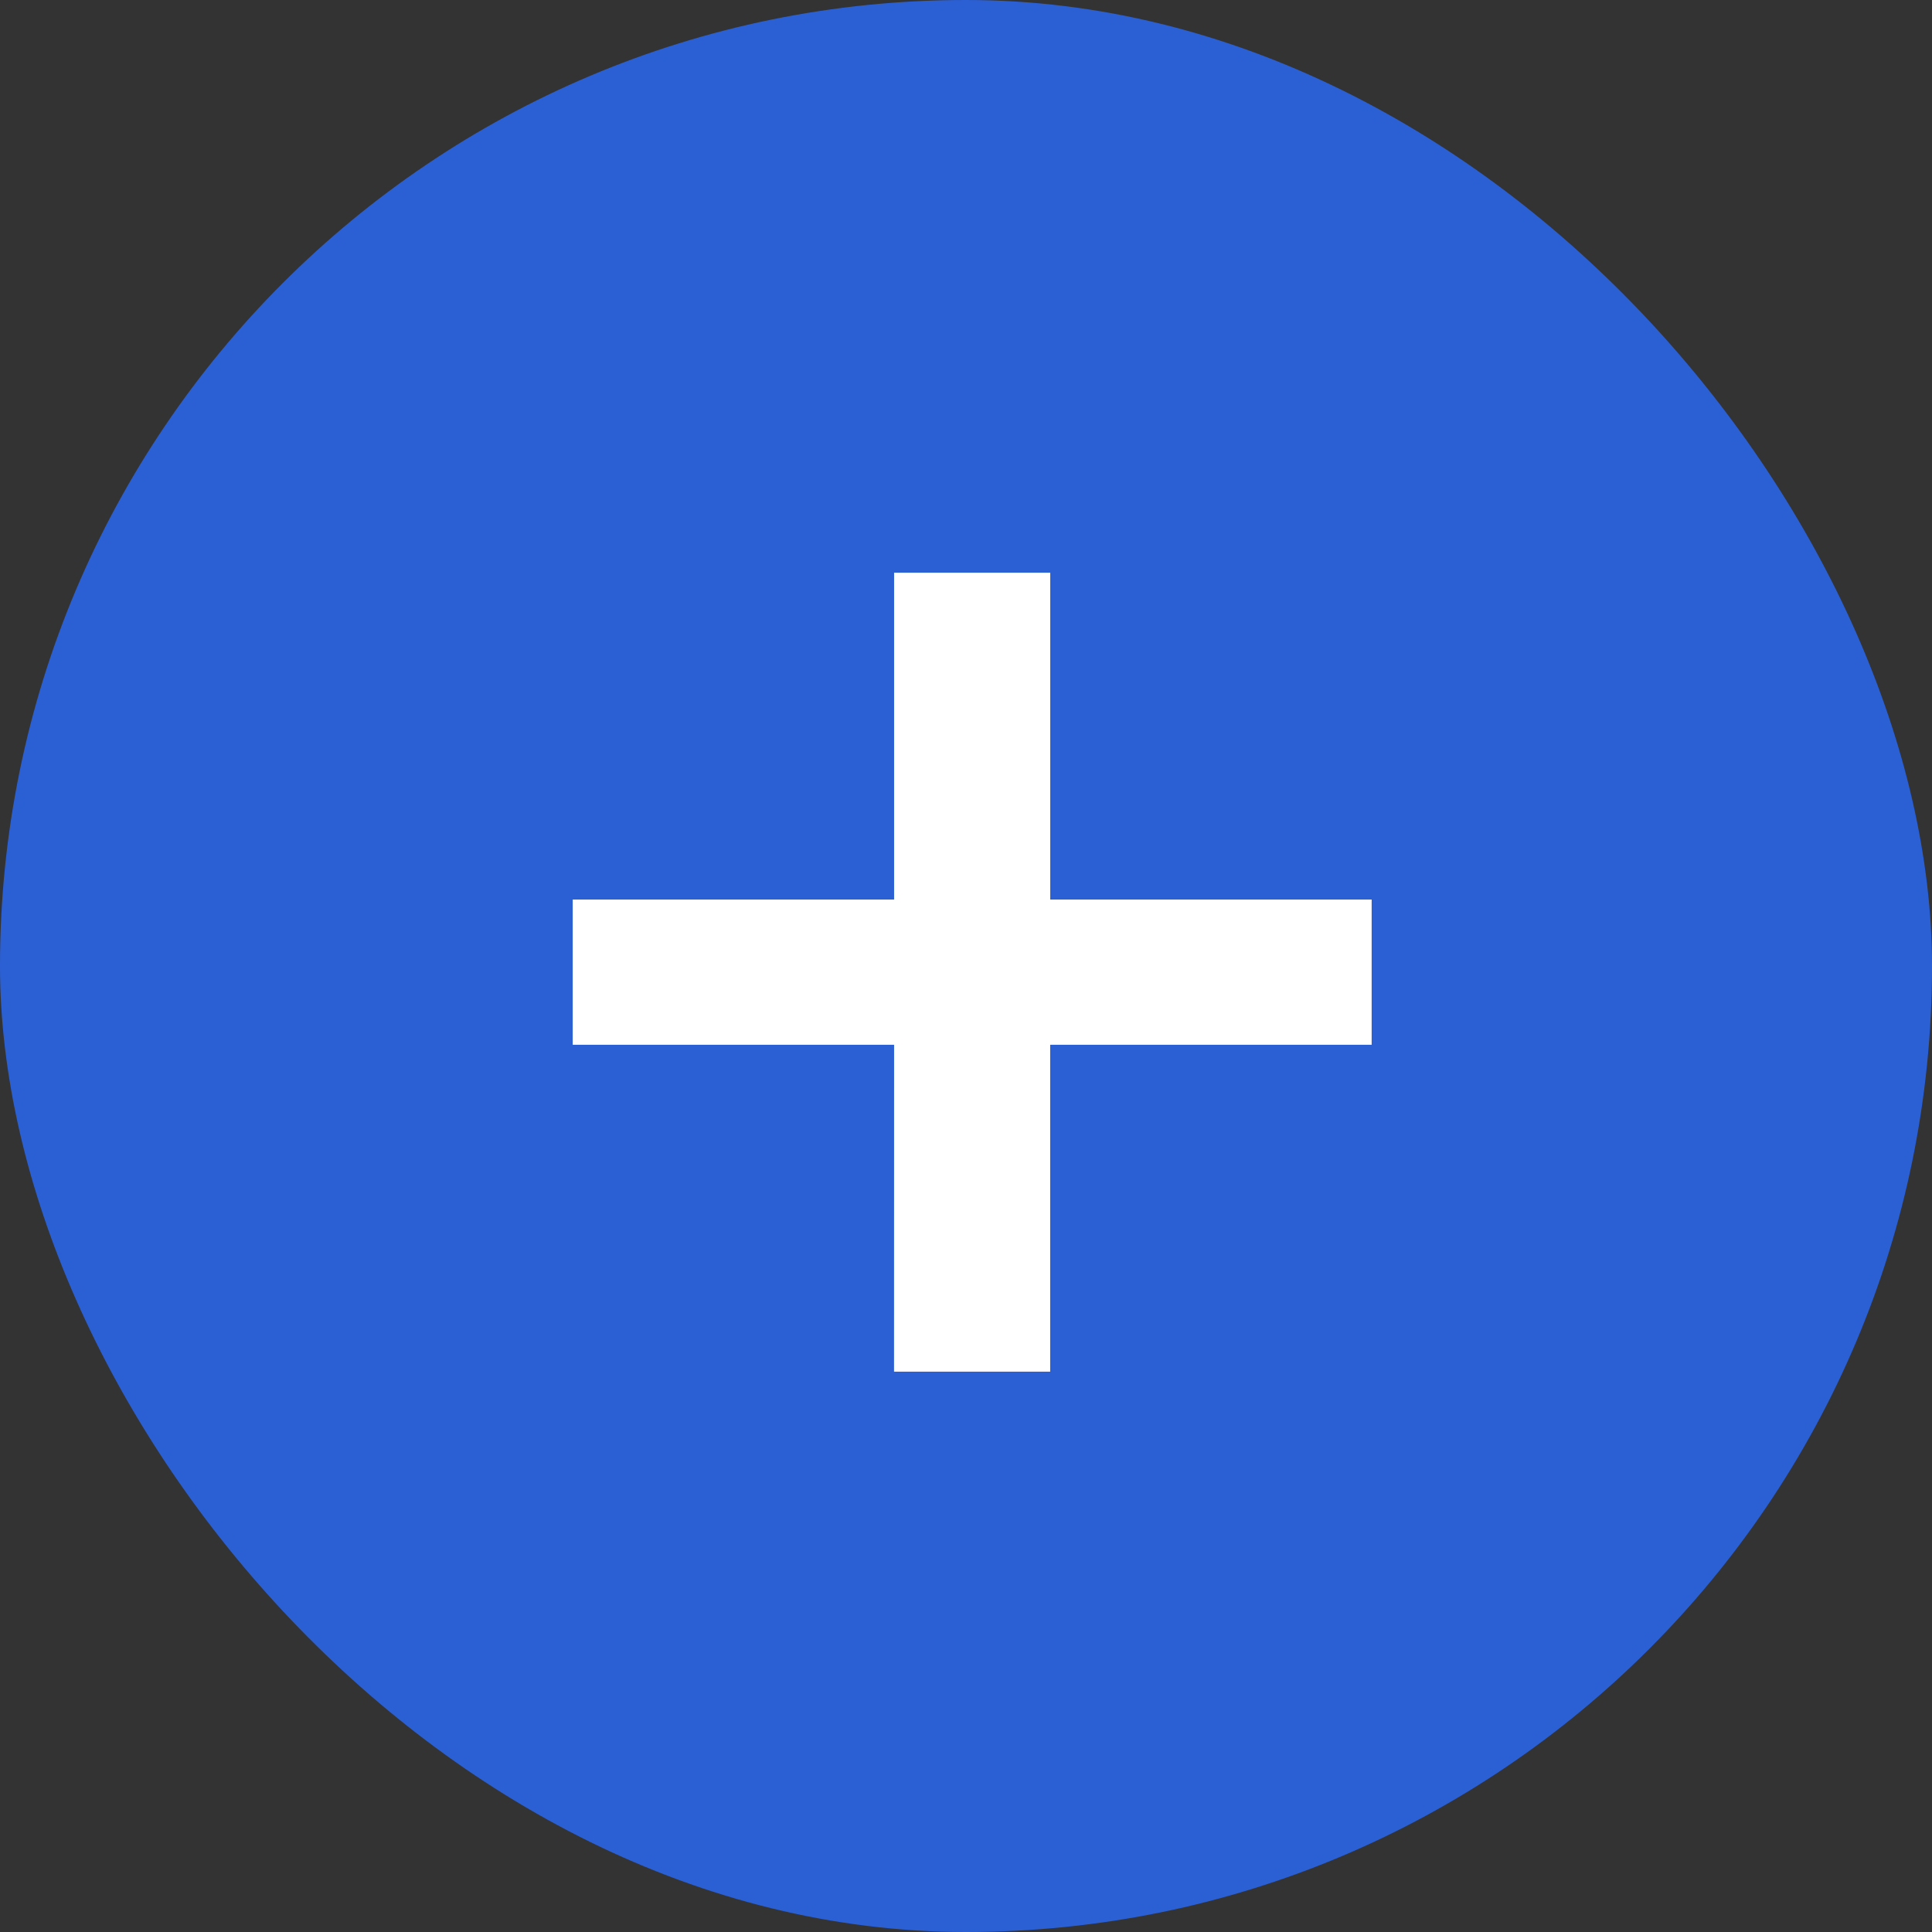 <svg width="28" height="28" viewBox="0 0 28 28" xmlns="http://www.w3.org/2000/svg">
  <rect x="0" y="0" width="28" height="28" fill="#333333" stroke="none"/>
  <g fill="none" fill-rule="evenodd">
    <rect fill="#2B60D5" width="28" height="28" rx="14"/>
    <path fill="#FFF" d="M12.958 15.142H8.3v-2.105h4.658V8.3h2.263v4.737h4.658v2.105H15.22v4.737h-2.263z"/>
  </g>
</svg>
